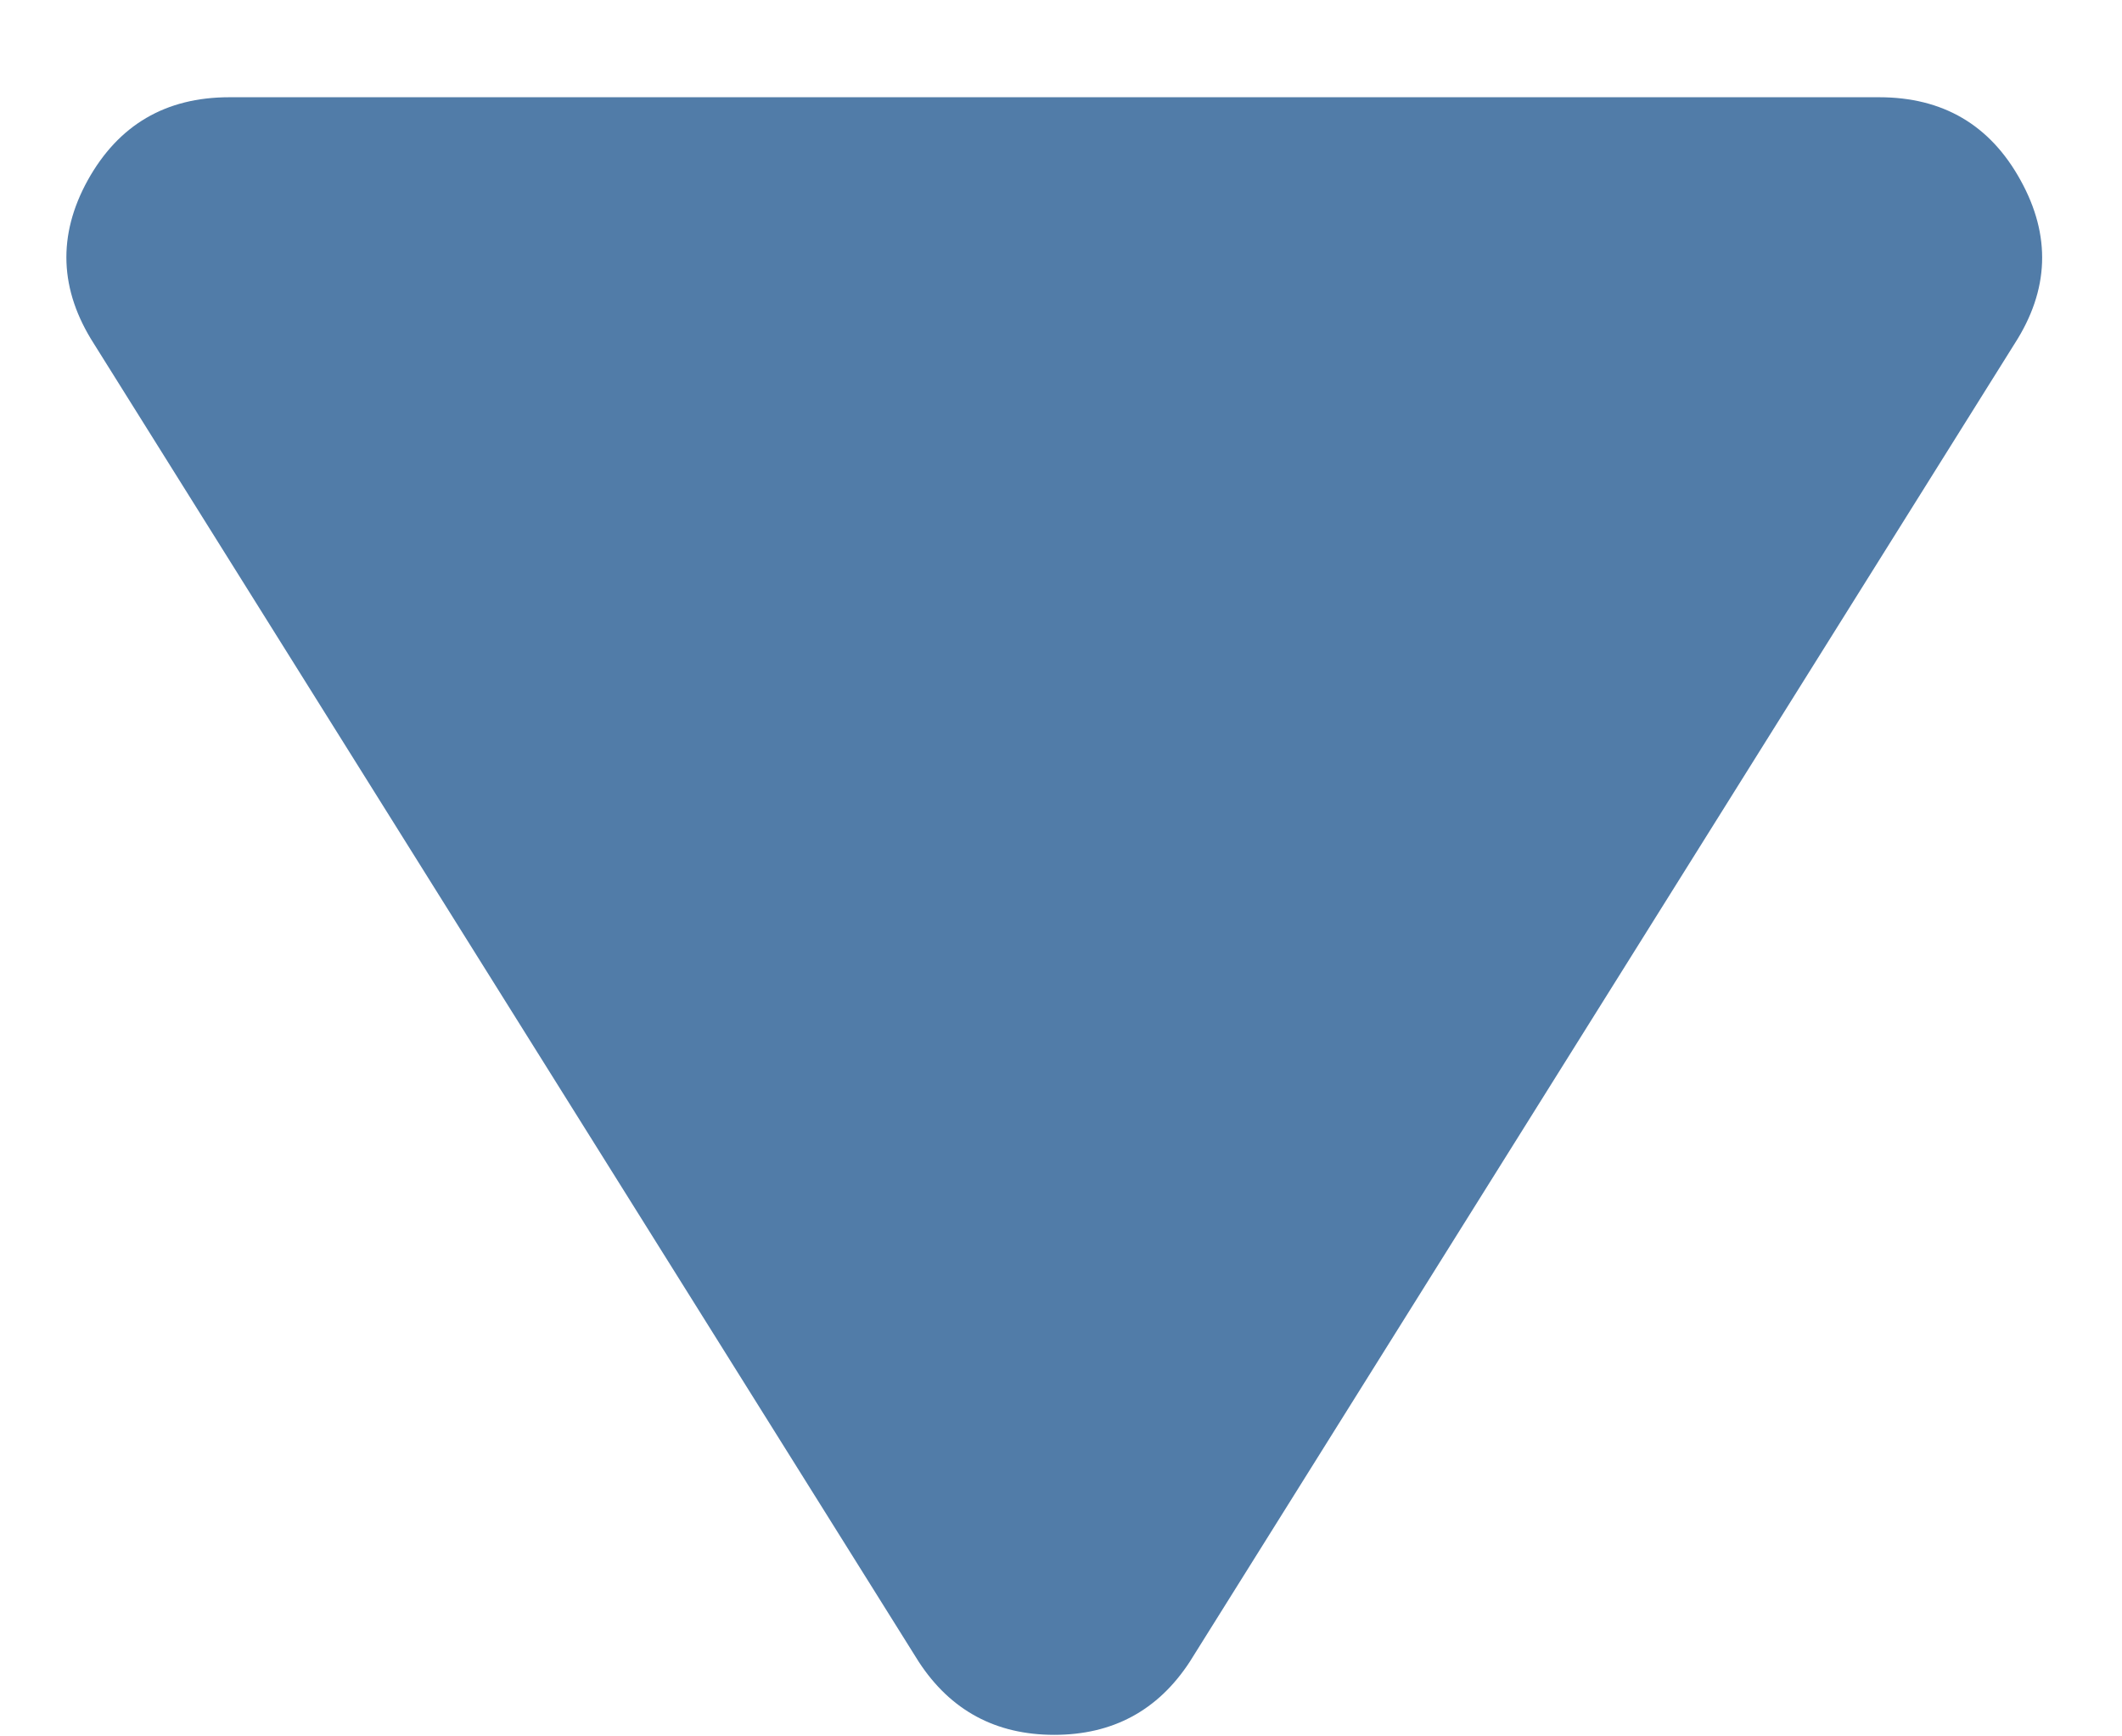 <svg xmlns="http://www.w3.org/2000/svg" width="11" height="9" viewBox="0 0 11 9" fill="none">
  <path d="M0.487 1.782C0.308 1.503 0.297 1.22 0.455 0.934C0.614 0.648 0.858 0.504 1.189 0.504L9.741 0.504C10.071 0.504 10.316 0.647 10.474 0.934C10.633 1.221 10.623 1.503 10.443 1.782L6.167 8.614C6.002 8.866 5.768 8.992 5.465 8.992C5.162 8.992 4.928 8.866 4.763 8.614L0.487 1.782Z" fill="#517CA8"/>
</svg>